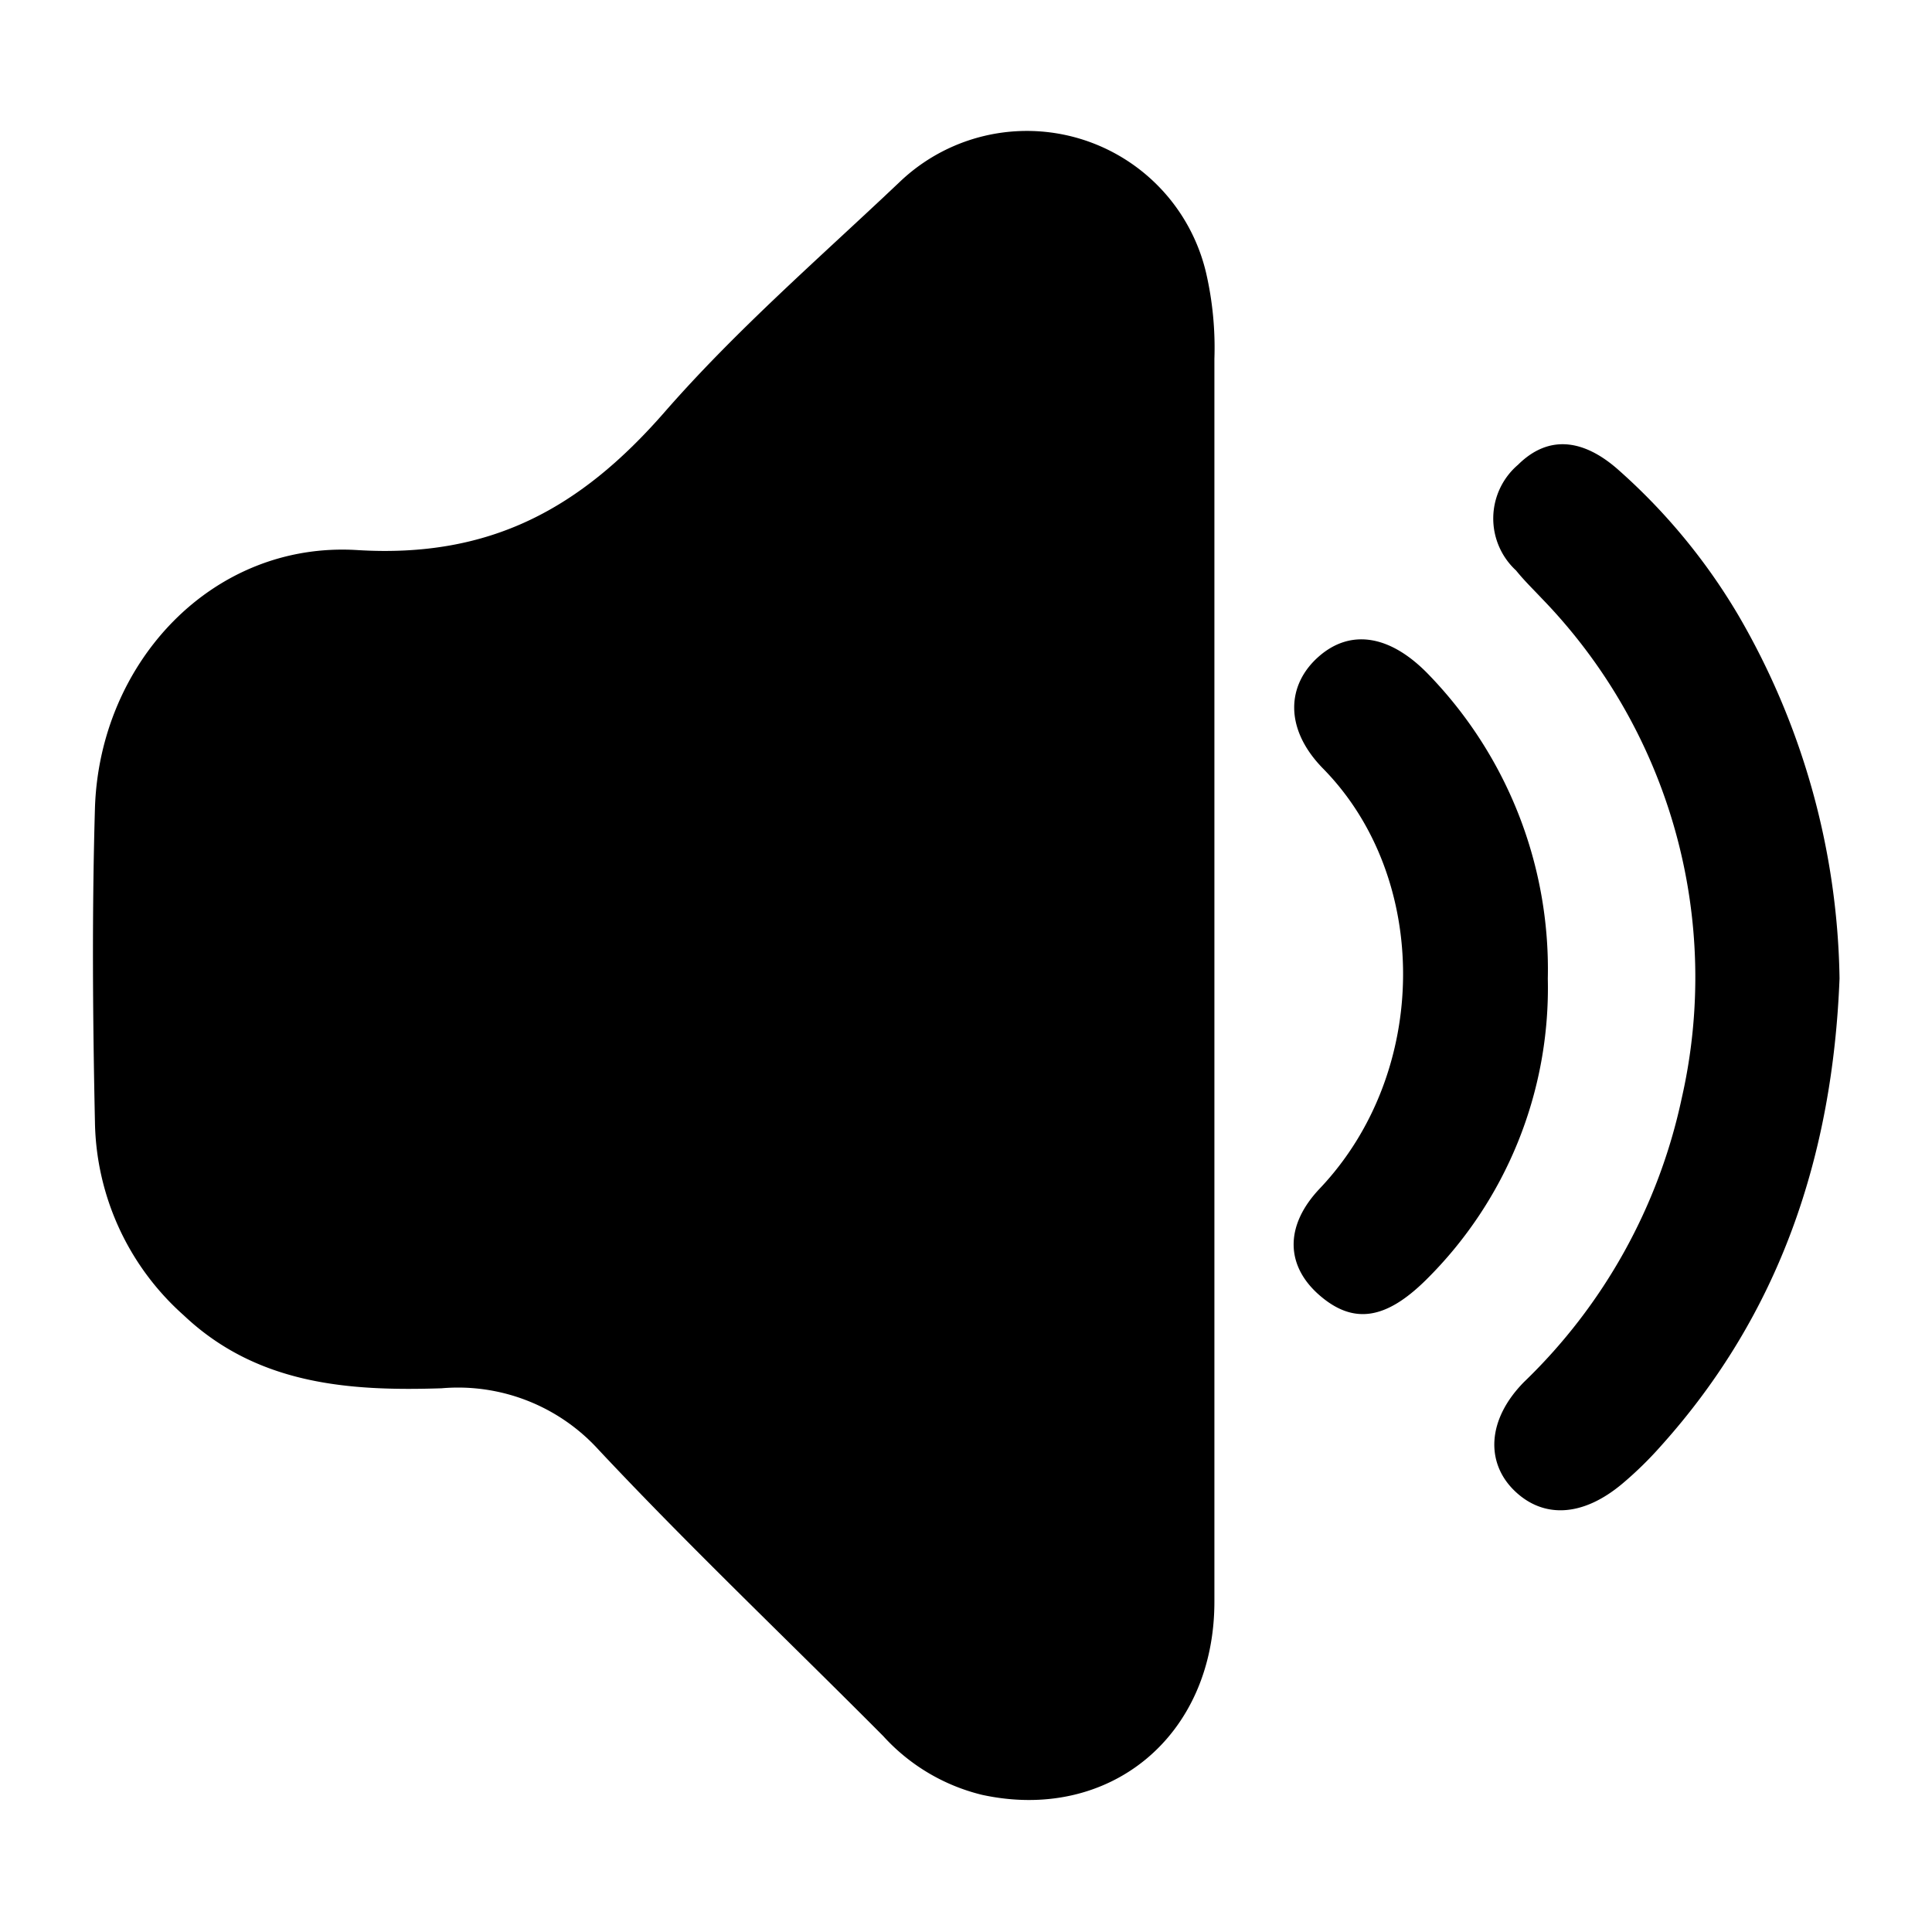 <svg id="图层_1" data-name="图层 1" xmlns="http://www.w3.org/2000/svg" viewBox="0 0 70 70"><path d="M44,35.13c0,7.63,0,15.26,0,22.9,0,4.9-3.82,8-8.42,7a7.1,7.1,0,0,1-3.58-2.13c-3.44-3.46-7-6.84-10.31-10.37A6.88,6.88,0,0,0,16,50.3c-3.36.11-6.69-.13-9.35-2.65a9.57,9.57,0,0,1-3.21-7c-.08-3.78-.11-7.57,0-11.36.16-5.27,4.24-9.68,9.5-9.36,4.85.3,8.11-1.53,11.14-5,2.62-3,5.63-5.6,8.52-8.34a6.67,6.67,0,0,1,11.1,3.3A12.08,12.08,0,0,1,44,13Z"/><path d="M66.65,35.45c-.25,6.42-2.16,12.15-6.48,16.95a13.32,13.32,0,0,1-1.37,1.34C57.31,55,55.88,55,54.86,54s-1-2.55.36-3.93a20.07,20.07,0,0,0,5.71-10.27,19.72,19.72,0,0,0-5.08-18.13c-.31-.33-.63-.64-.92-1A2.56,2.56,0,0,1,55,16.84c1.19-1.18,2.48-.83,3.61.16A21.87,21.87,0,0,1,63,22.32,26.93,26.93,0,0,1,66.65,35.45Z"/><path d="M56.08,35.46a14.87,14.87,0,0,1-4.42,10.92c-1.44,1.42-2.61,1.62-3.84.56s-1.3-2.51,0-3.88c4-4.22,4-11.25.13-15.2-1.44-1.46-1.33-3.06-.16-4.08s2.62-.76,4,.69A15.35,15.35,0,0,1,56.08,35.46Z"/></svg>